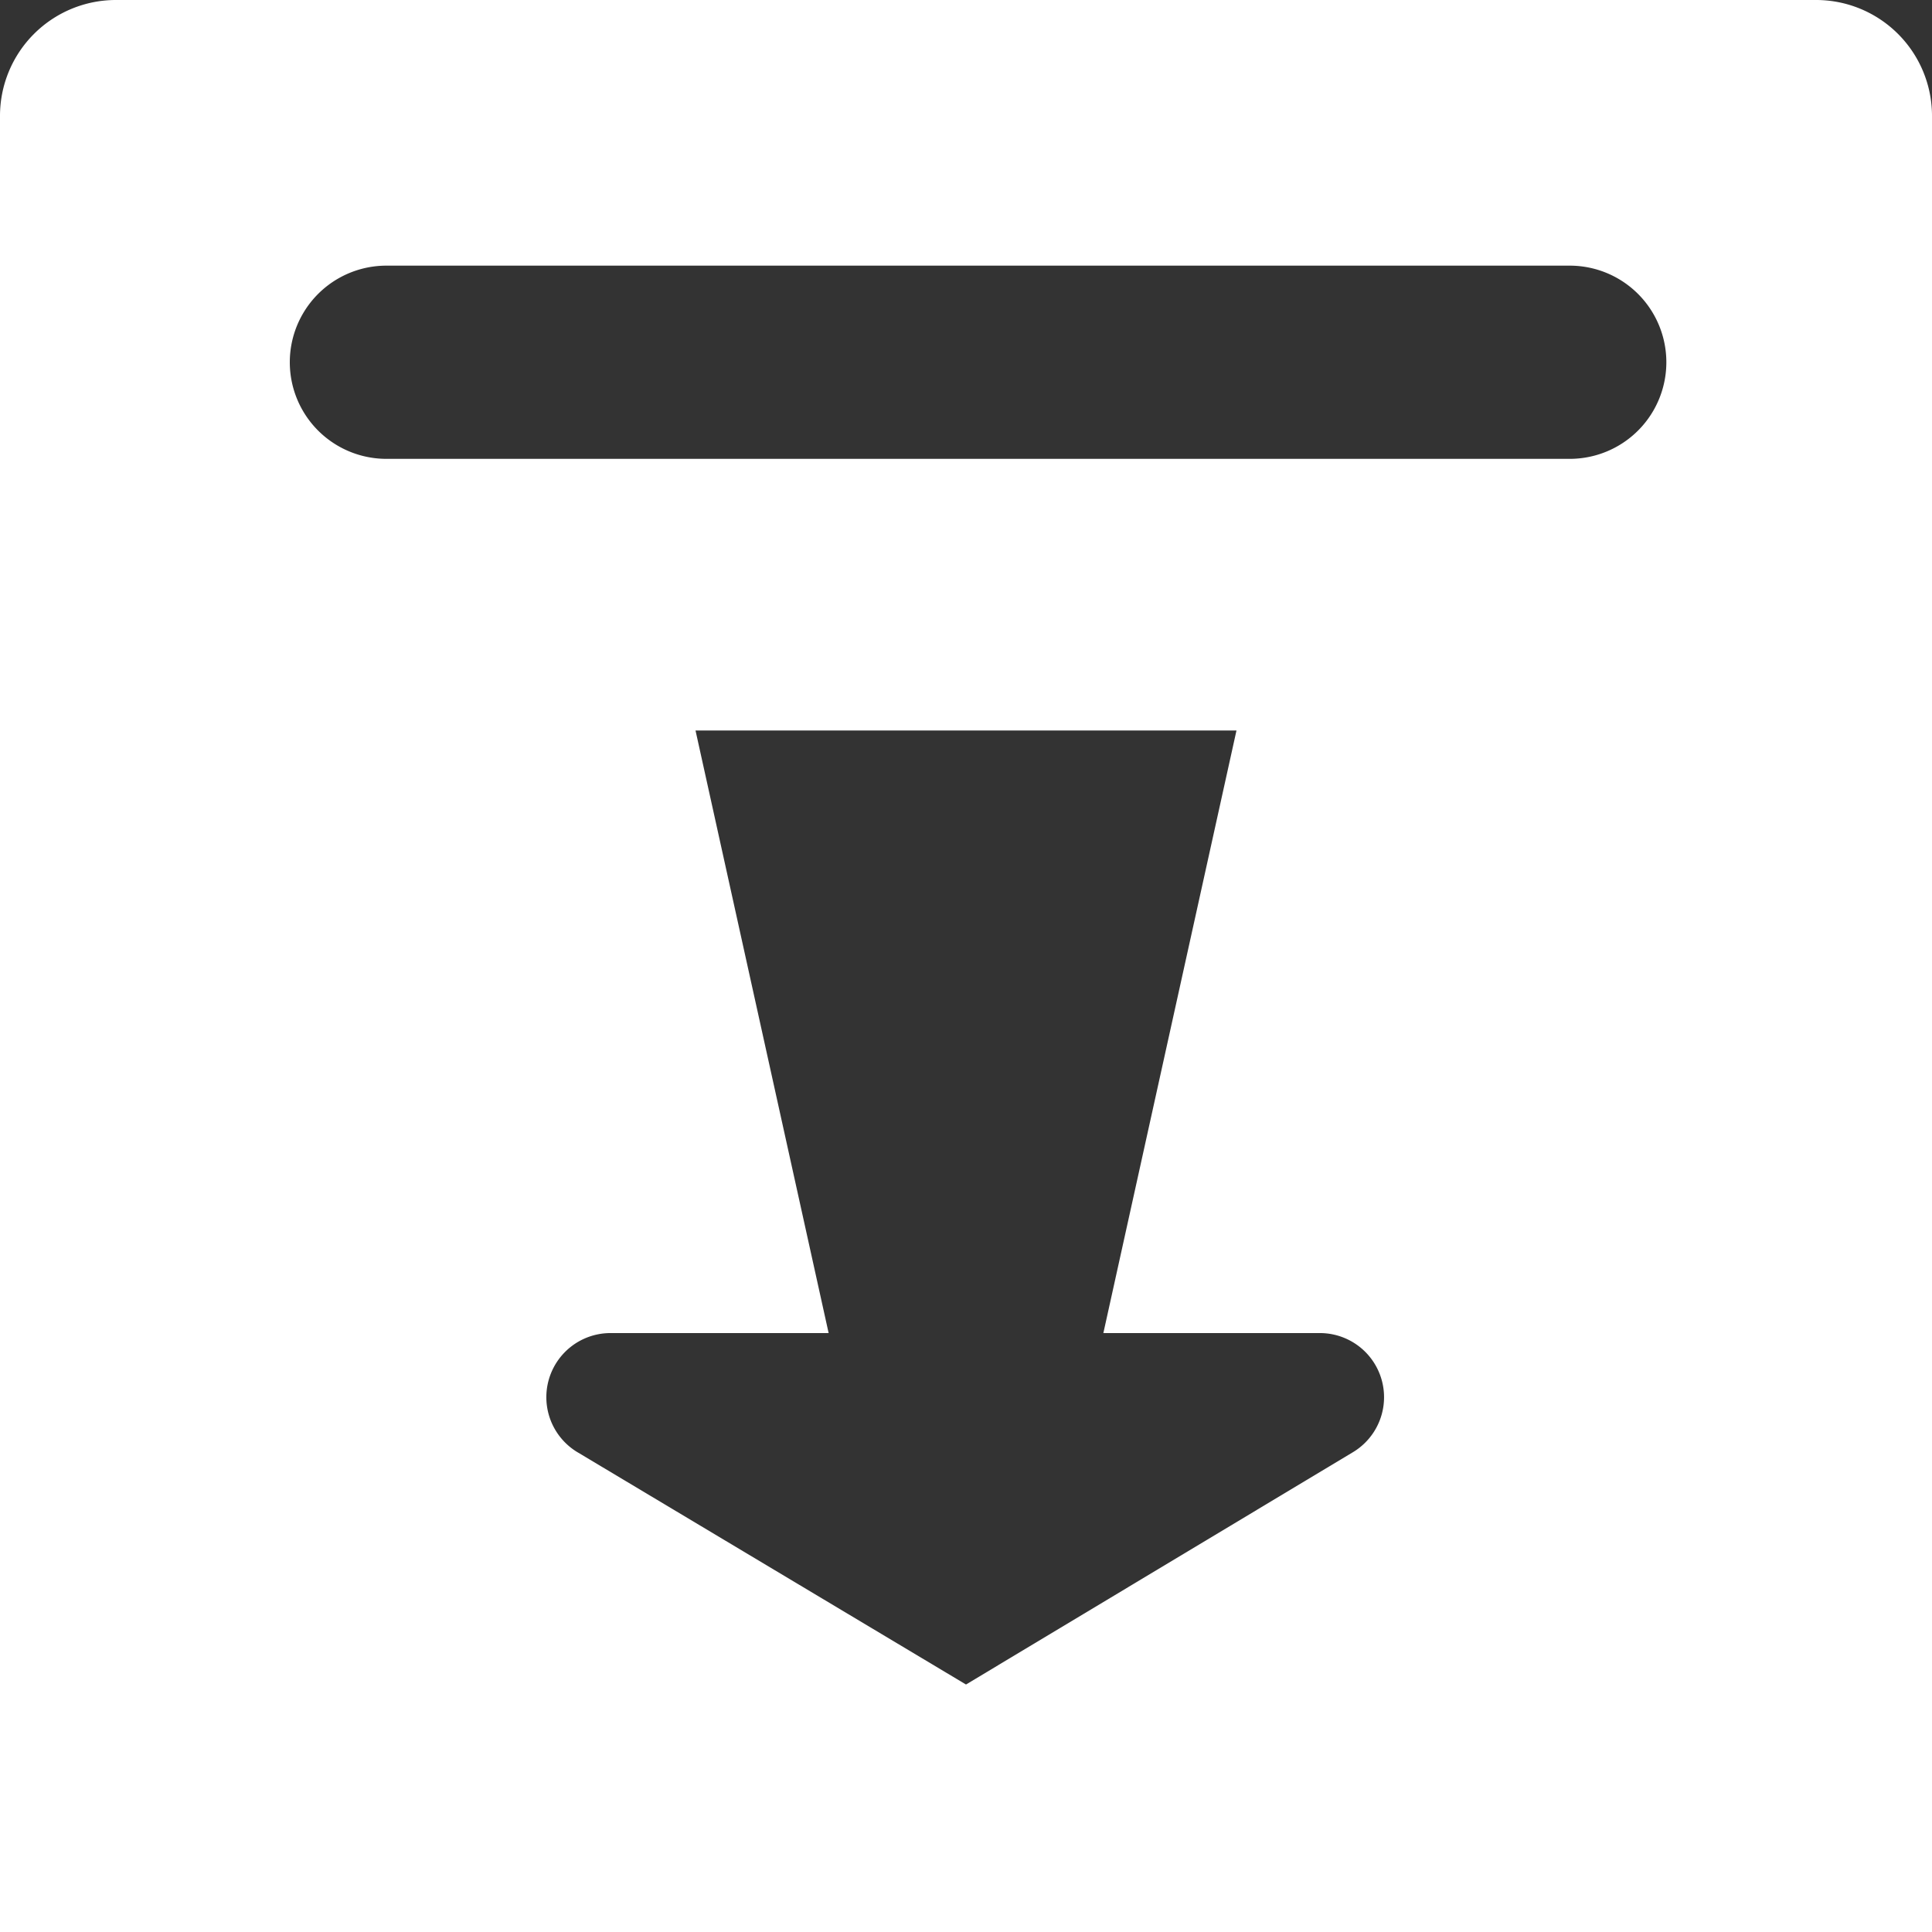 <svg xmlns="http://www.w3.org/2000/svg" viewBox="0 0 100 100"><rect x="0" y="0" width="100" height="100" fill="#333333" stroke="none"/><defs><style>.cls-1{fill:#fff;}</style></defs><g id="Слой_2" data-name="Слой 2"><g id="icons"><path id="Save_2" class="cls-1" d="M94,0H6A6,6,0,0,0,0,6v94H100V6A6,6,0,0,0,94,0ZM70.07,75.14,50,87.19l-20.07-12A3.32,3.32,0,0,1,31.64,69H42.89L36,37.81H64L57.11,69H68.36A3.32,3.32,0,0,1,70.07,75.14ZM81.25,23.75H20a5,5,0,0,1,0-10H81.25a5,5,0,0,1,0,10Z"/></g></g></svg>